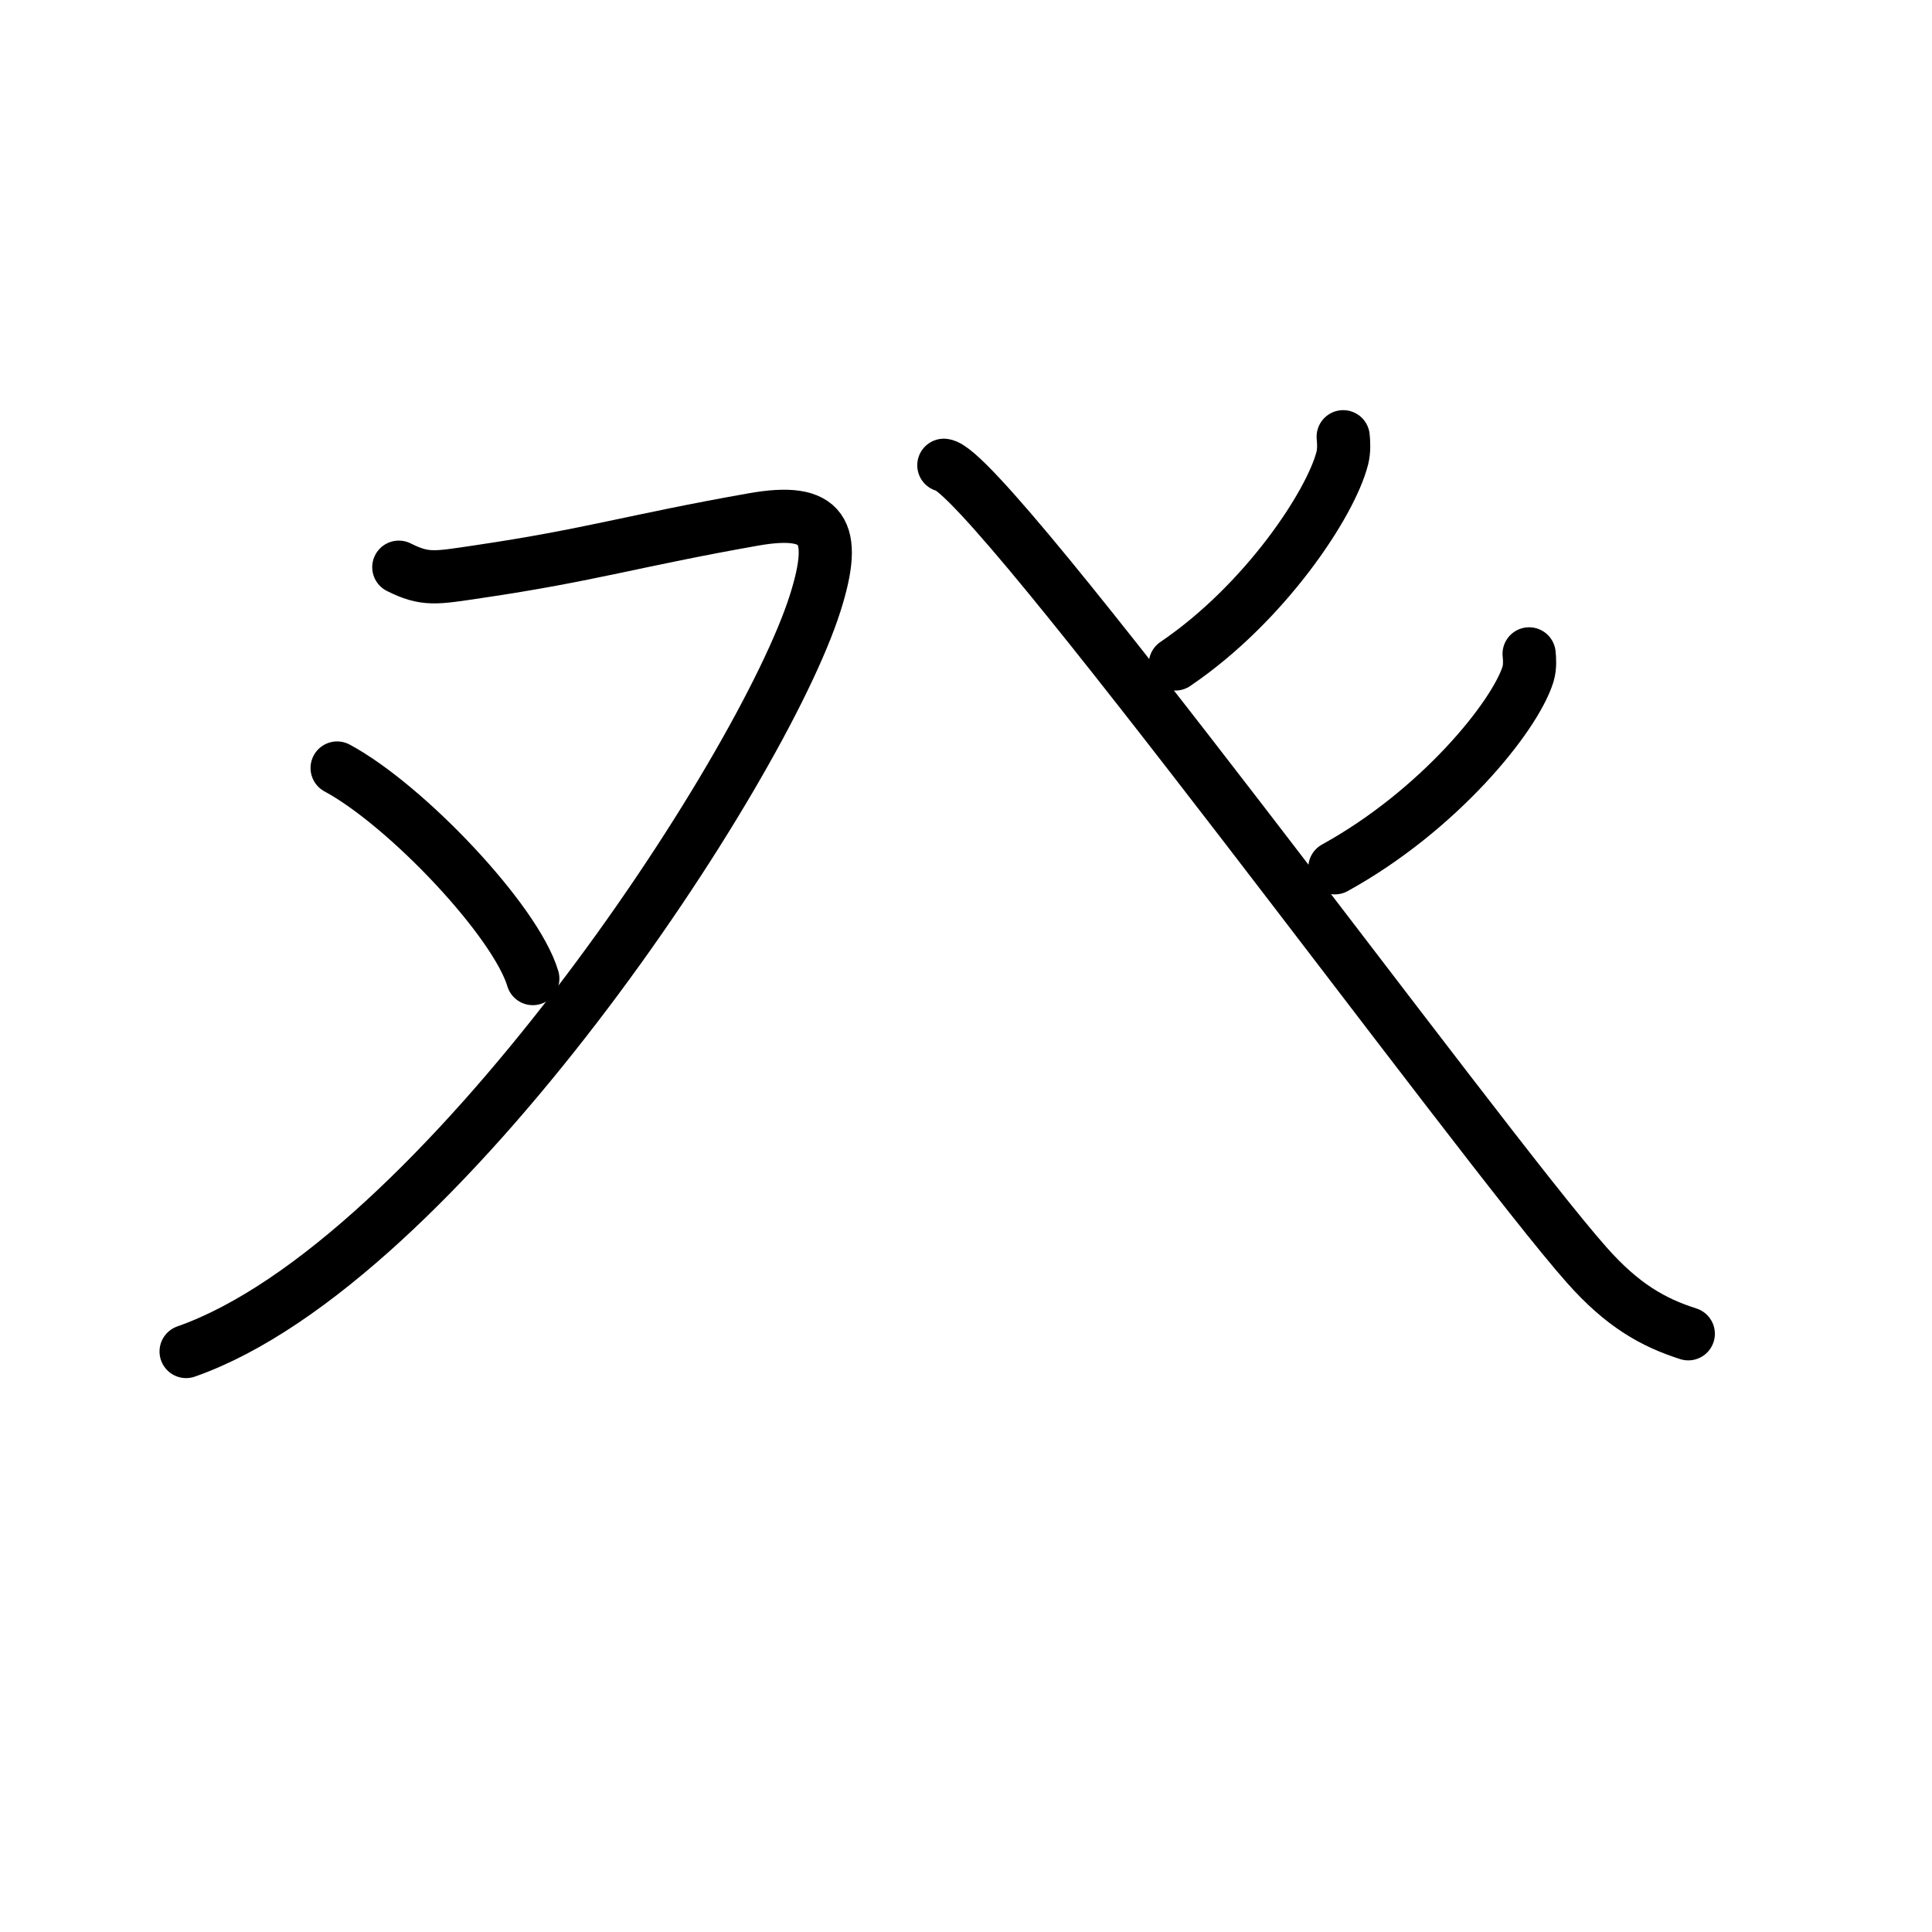 <svg xmlns="http://www.w3.org/2000/svg" width="109" height="109" viewBox="0 0 109 109"><g xmlns:kvg="http://kanjivg.tagaini.net" id="kvg:StrokePaths_07676" style="fill:none;stroke:#000000;stroke-width:3;stroke-linecap:round;stroke-linejoin:round;"><g id="kvg:07676" kvg:element="&#30326;" kvg:radical="general"><g id="kvg:07676-g1" kvg:position="left"><path id="kvg:07676-s1" kvg:type="&#12743;" d="M22.5,32c1.5,0.75,2.07,0.61,4.5,0.25c6.31-0.93,8.75-1.75,15.49-2.94C46.48,28.6,47.28,29.95,46,34c-3,9.5-21.25,37.25-35.5,42.25"/><path id="kvg:07676-s2" kvg:type="&#12756;" d="M19.02,43.33c3.9,2.1,10.07,8.62,11.04,11.88"/></g><g id="kvg:07676-g2" kvg:position="right"><path id="kvg:07676-s3" kvg:type="&#12754;" d="M75.78,24.64c0.03,0.3,0.06,0.78-0.05,1.21c-0.65,2.56-4.35,8.17-9.42,11.61"/><path id="kvg:07676-s4" kvg:type="&#12751;" d="M53.25,26.25c2.5,0.25,30.34,38.44,36.27,45.12c2.01,2.27,3.73,3.24,5.73,3.88"/><path id="kvg:07676-s5" kvg:type="&#12754;" d="M86.27,36.89c0.03,0.28,0.06,0.73-0.06,1.14c-0.75,2.41-5.04,7.7-10.9,10.93"/></g></g></g></svg>